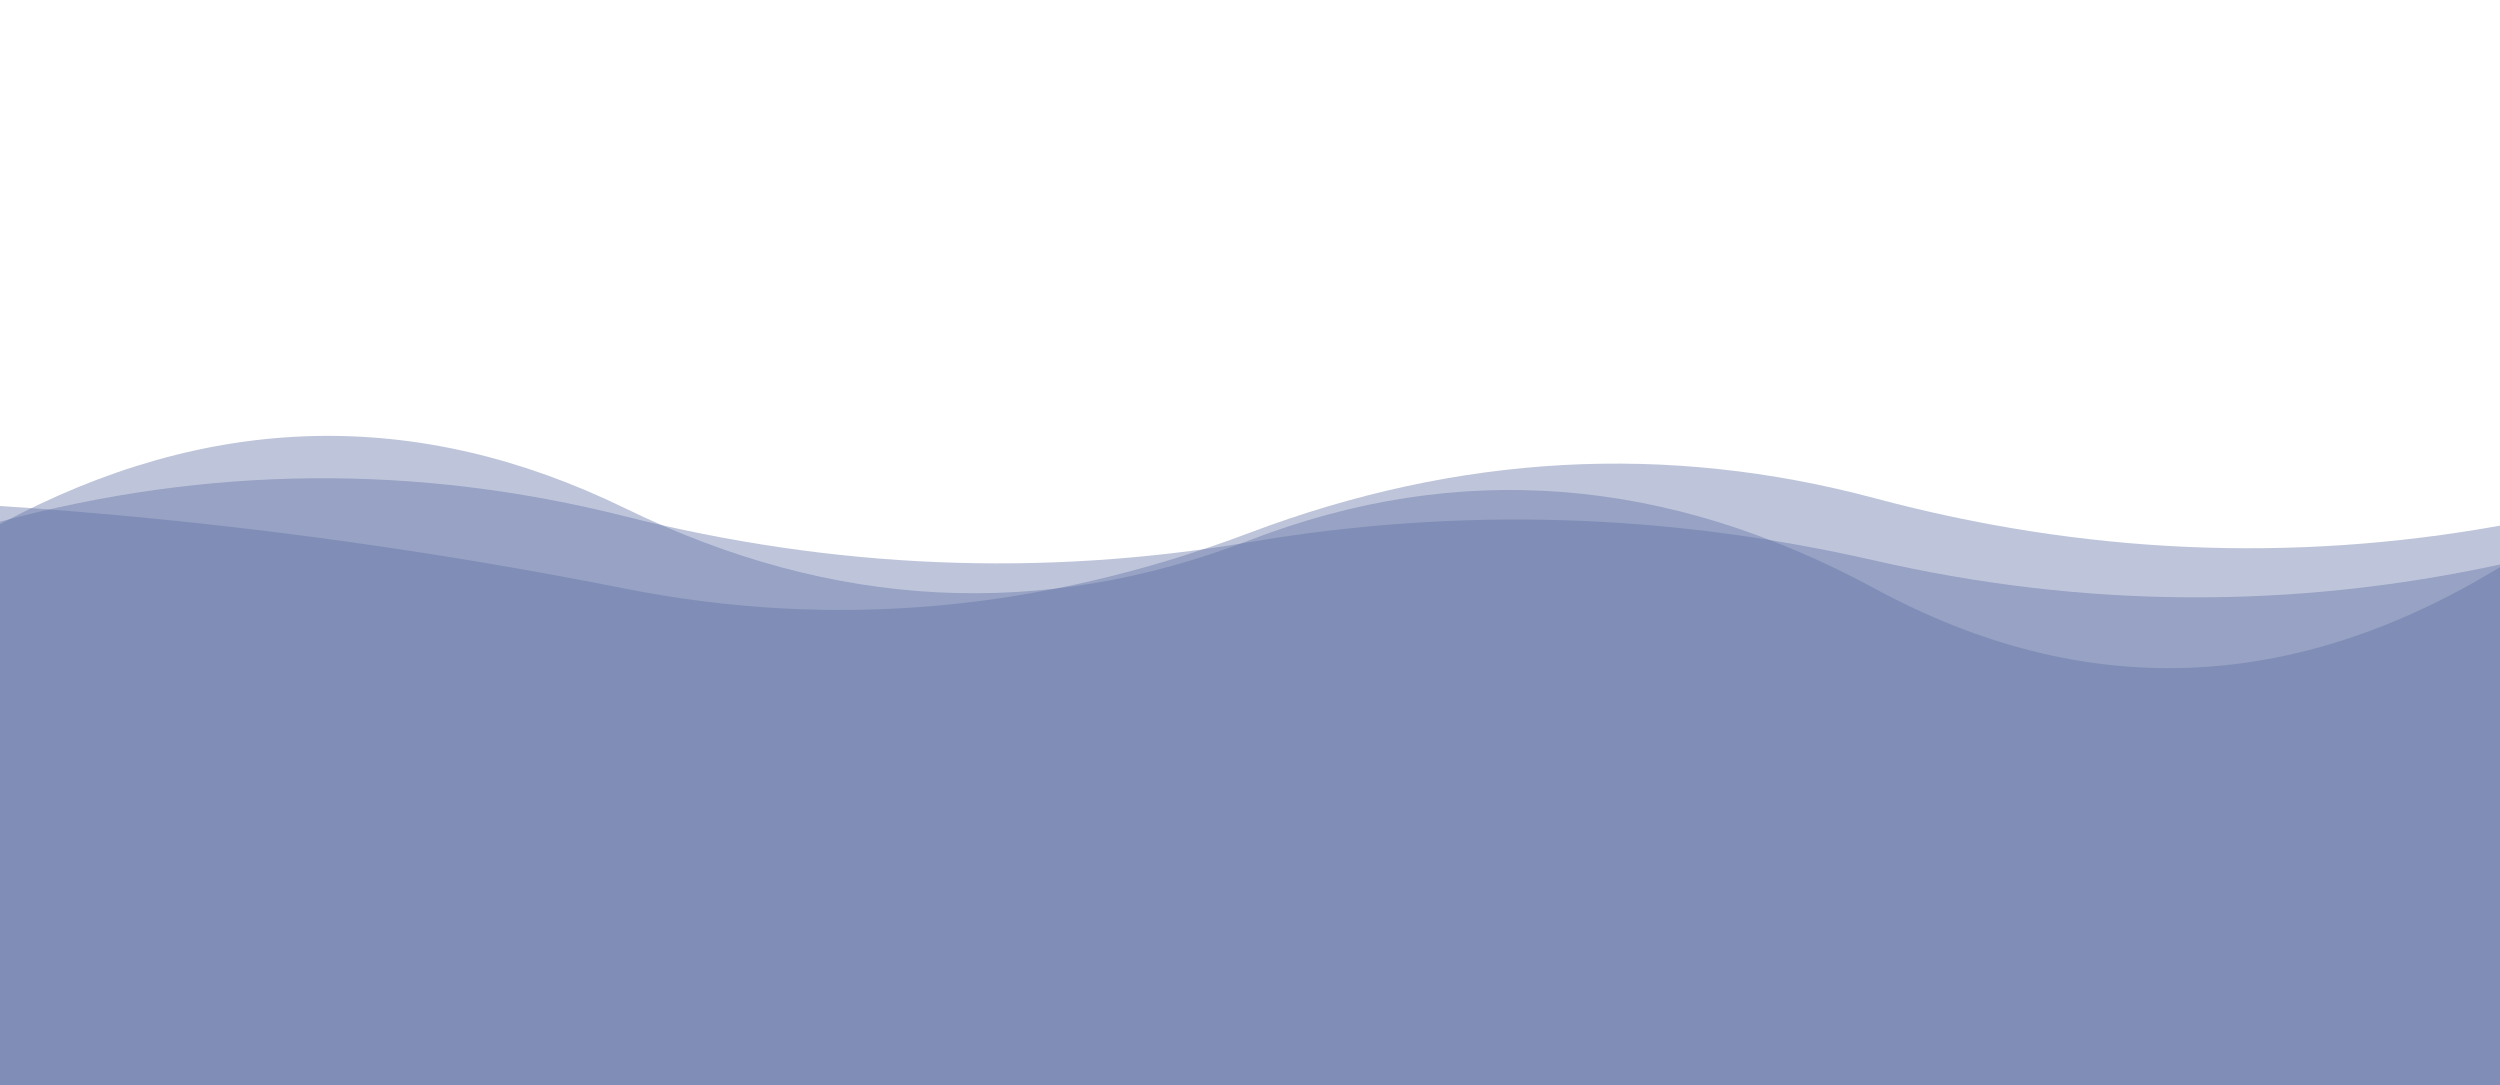 <?xml version="1.0" encoding="utf-8"?><svg xmlns="http://www.w3.org/2000/svg" xmlns:xlink="http://www.w3.org/1999/xlink" width="576" height="250" preserveAspectRatio="xMidYMid" viewBox="0 0 576 250" style="z-index:1;margin-right:-2px;display:block;background-repeat-y:initial;background-repeat-x:initial;animation-play-state:paused" ><g transform="translate(288,125) scale(1,-1) translate(-288,-125)" style="transform:matrix(1, 0, 0, -1, 0, 250);animation-play-state:paused" ><linearGradient id="lg-0.5625851877125505" x1="0" x2="1" y1="0" y2="0" style="animation-play-state:paused" ><stop stop-color="#5e6fa3" offset="0" style="animation-play-state:paused" ></stop>

  
<stop stop-color="#5e6fa3" offset="1" style="animation-play-state:paused" ></stop></linearGradient>
<path d="M 0 0 L 0 129.806 Q 72 149.183 144 131.04 T 288 125.105 T 432 120.836 T 576 119.937 L 576 0 Z" fill="url(#lg-0.5625851877125505)" opacity="0.4" style="opacity:0.4;animation-play-state:paused" ></path>
<path d="M 0 0 L 0 129.225 Q 72 167.991 144 132.906 T 288 125.567 T 432 114.364 T 576 119.332 L 576 0 Z" fill="url(#lg-0.5625851877125505)" opacity="0.4" style="opacity:0.4;animation-play-state:paused" ></path>
<path d="M 0 0 L 0 133.424 Q 72 128.665 144 114.382 T 288 127.278 T 432 135.196 T 576 128.888 L 576 0 Z" fill="url(#lg-0.5625851877125505)" opacity="0.4" style="opacity:0.4;animation-play-state:paused" ></path></g></svg>